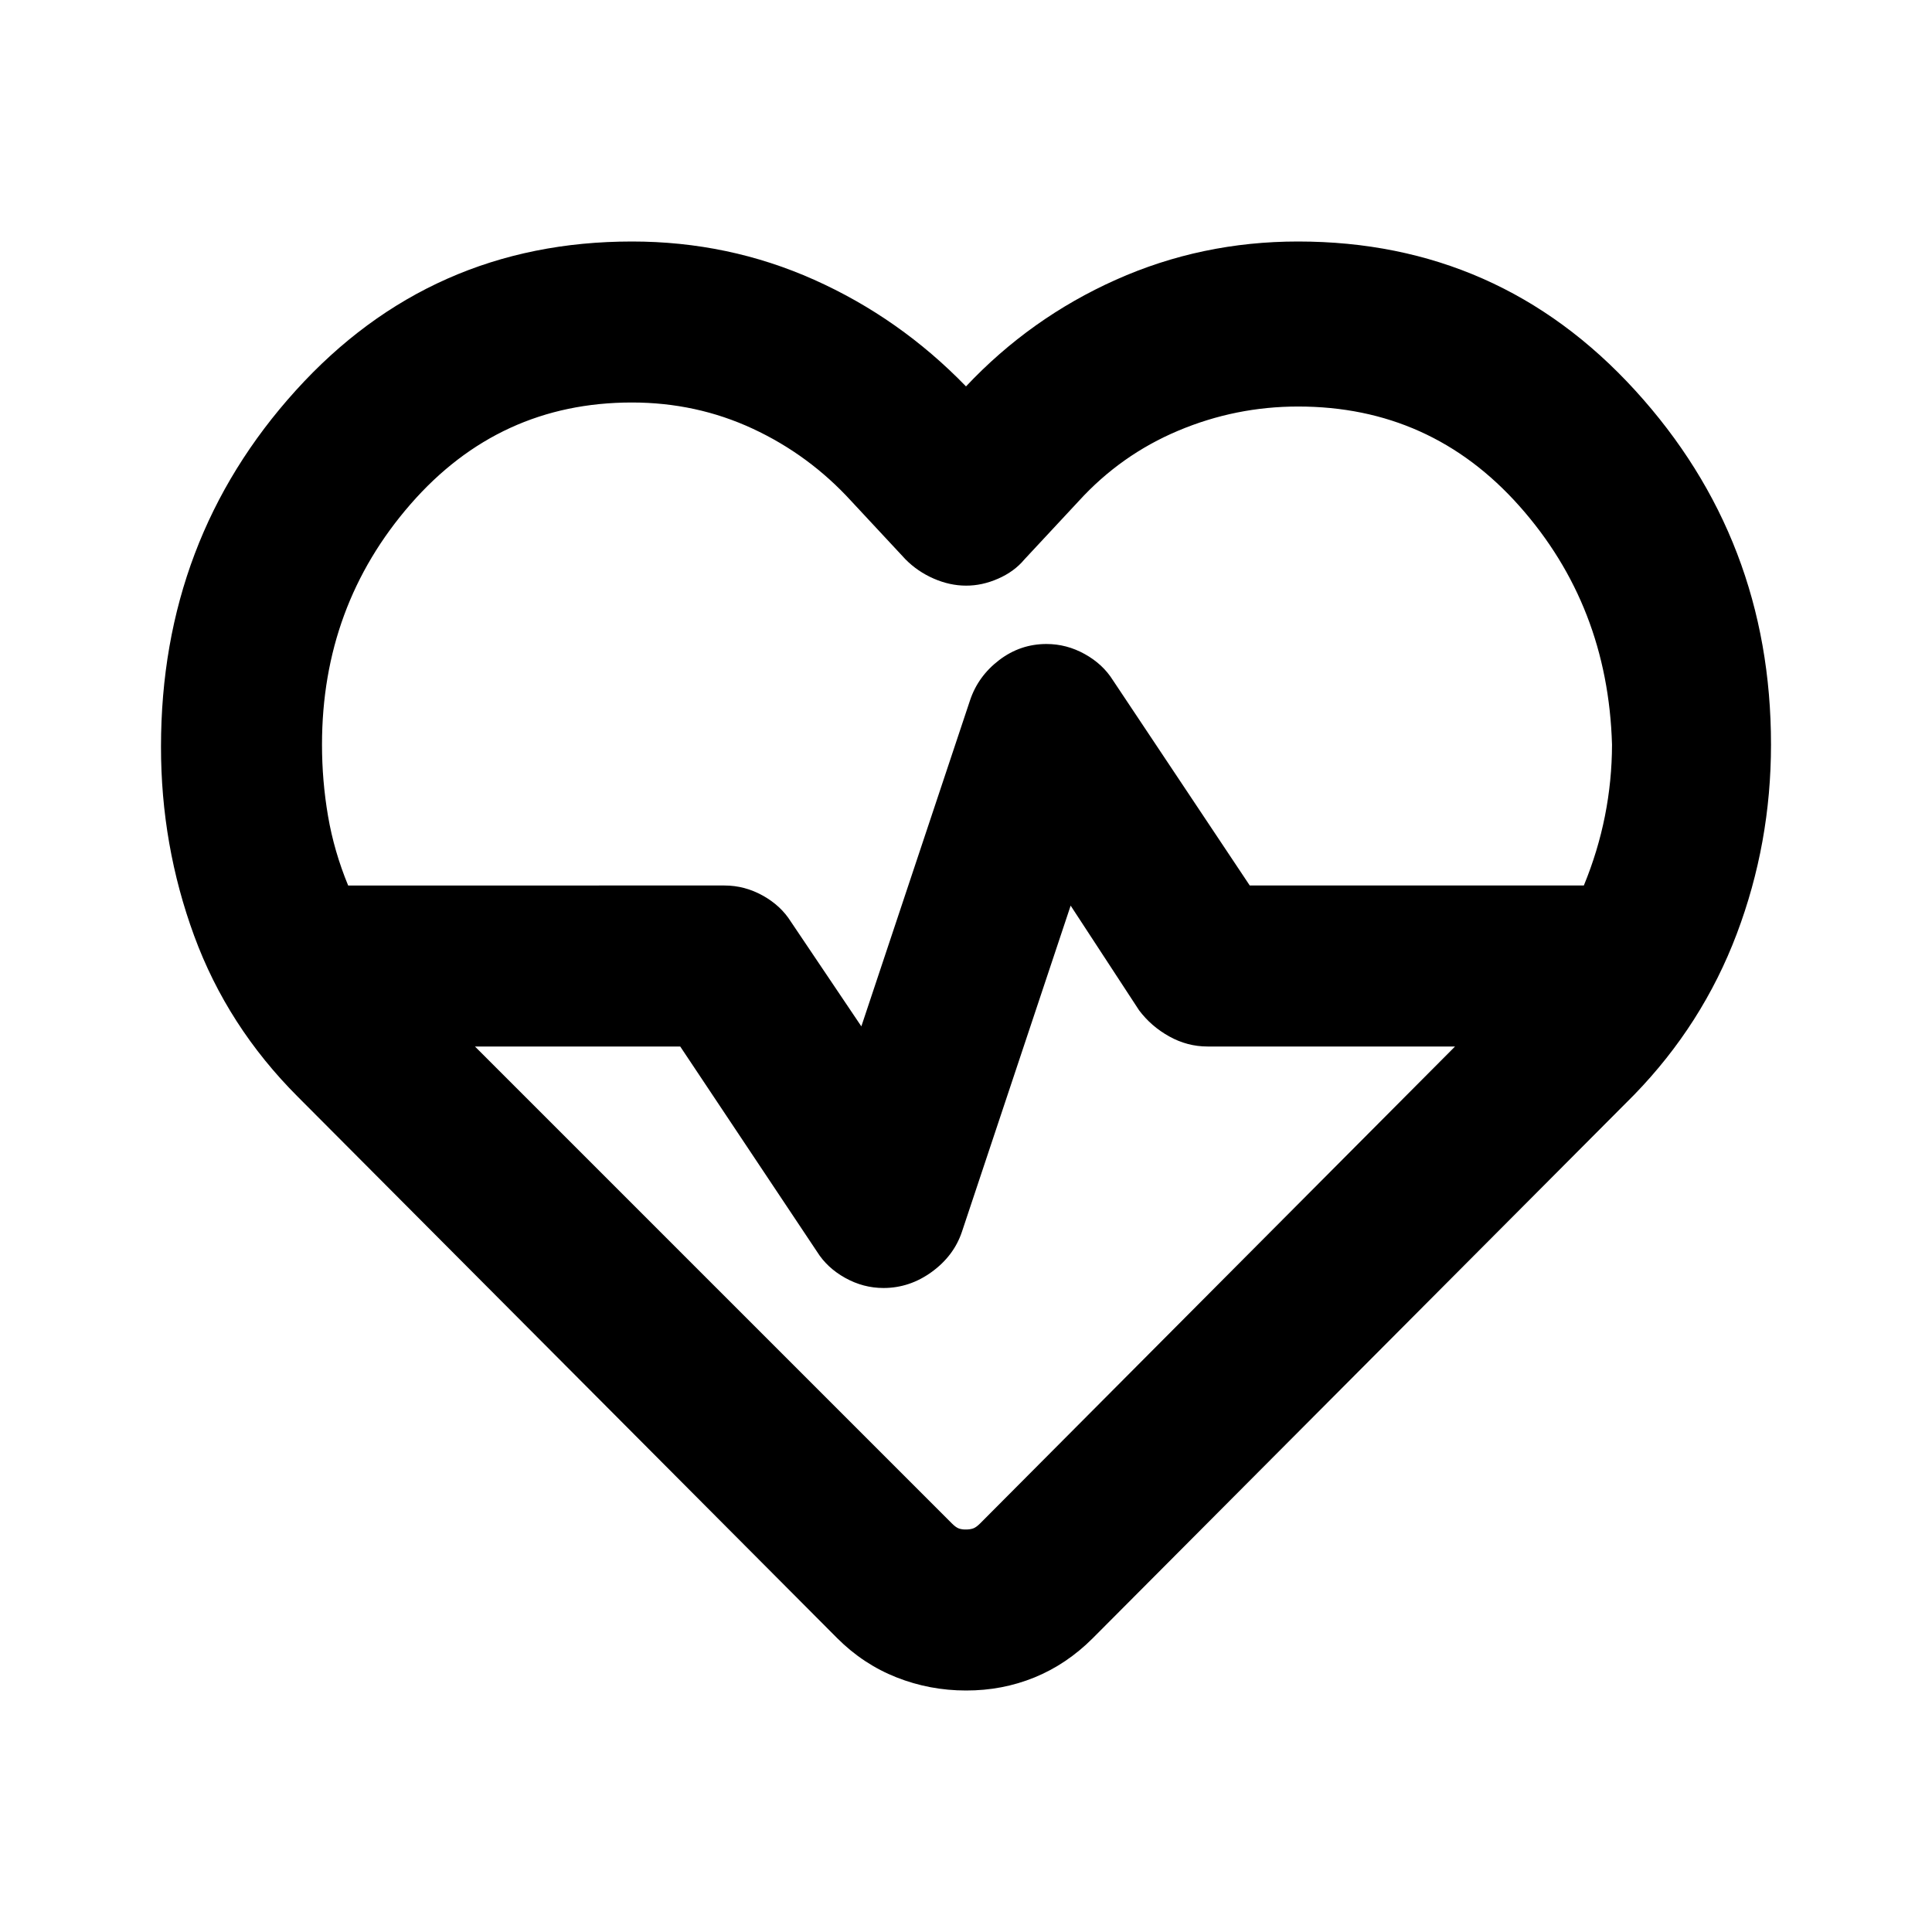<svg xmlns="http://www.w3.org/2000/svg" width="24" height="24" viewBox="0 0 24 24"><path d="M12 12Zm0 9q-.45 0-.863-.163t-.737-.487l-6.7-6.725q-.875-.875-1.288-2T2 9.275Q2 6.7 3.675 4.85T7.85 3q1.2 0 2.263.475T12 4.8q.8-.85 1.863-1.325T16.125 3q2.5 0 4.188 1.85T22 9.25q0 1.225-.425 2.35t-1.275 2l-6.725 6.75q-.325.325-.725.488T12 21Zm1-13q.25 0 .475.125t.35.325l1.7 2.55h4.15q.175-.425.262-.863t.088-.887q-.05-1.725-1.15-2.963t-2.75-1.237q-.775 0-1.488.3t-1.237.875l-.675.725q-.125.15-.325.238t-.4.087q-.2 0-.4-.087t-.35-.238l-.675-.725q-.525-.575-1.225-.9T7.85 5Q6.2 5 5.1 6.263T4 9.25q0 .45.075.888t.25.862H9q.25 0 .475.125t.35.325l.875 1.3l1.35-4.05q.1-.3.362-.5T13 8Zm.3 3.25l-1.35 4.05q-.1.3-.375.5t-.6.2q-.25 0-.475-.125t-.35-.325L8.45 13H5.9l5.925 5.925q.05.05.088.063T12 19q.05 0 .088-.013t.087-.062l5.9-5.925H15q-.25 0-.475-.125t-.375-.325l-.85-1.3Z"/></svg>